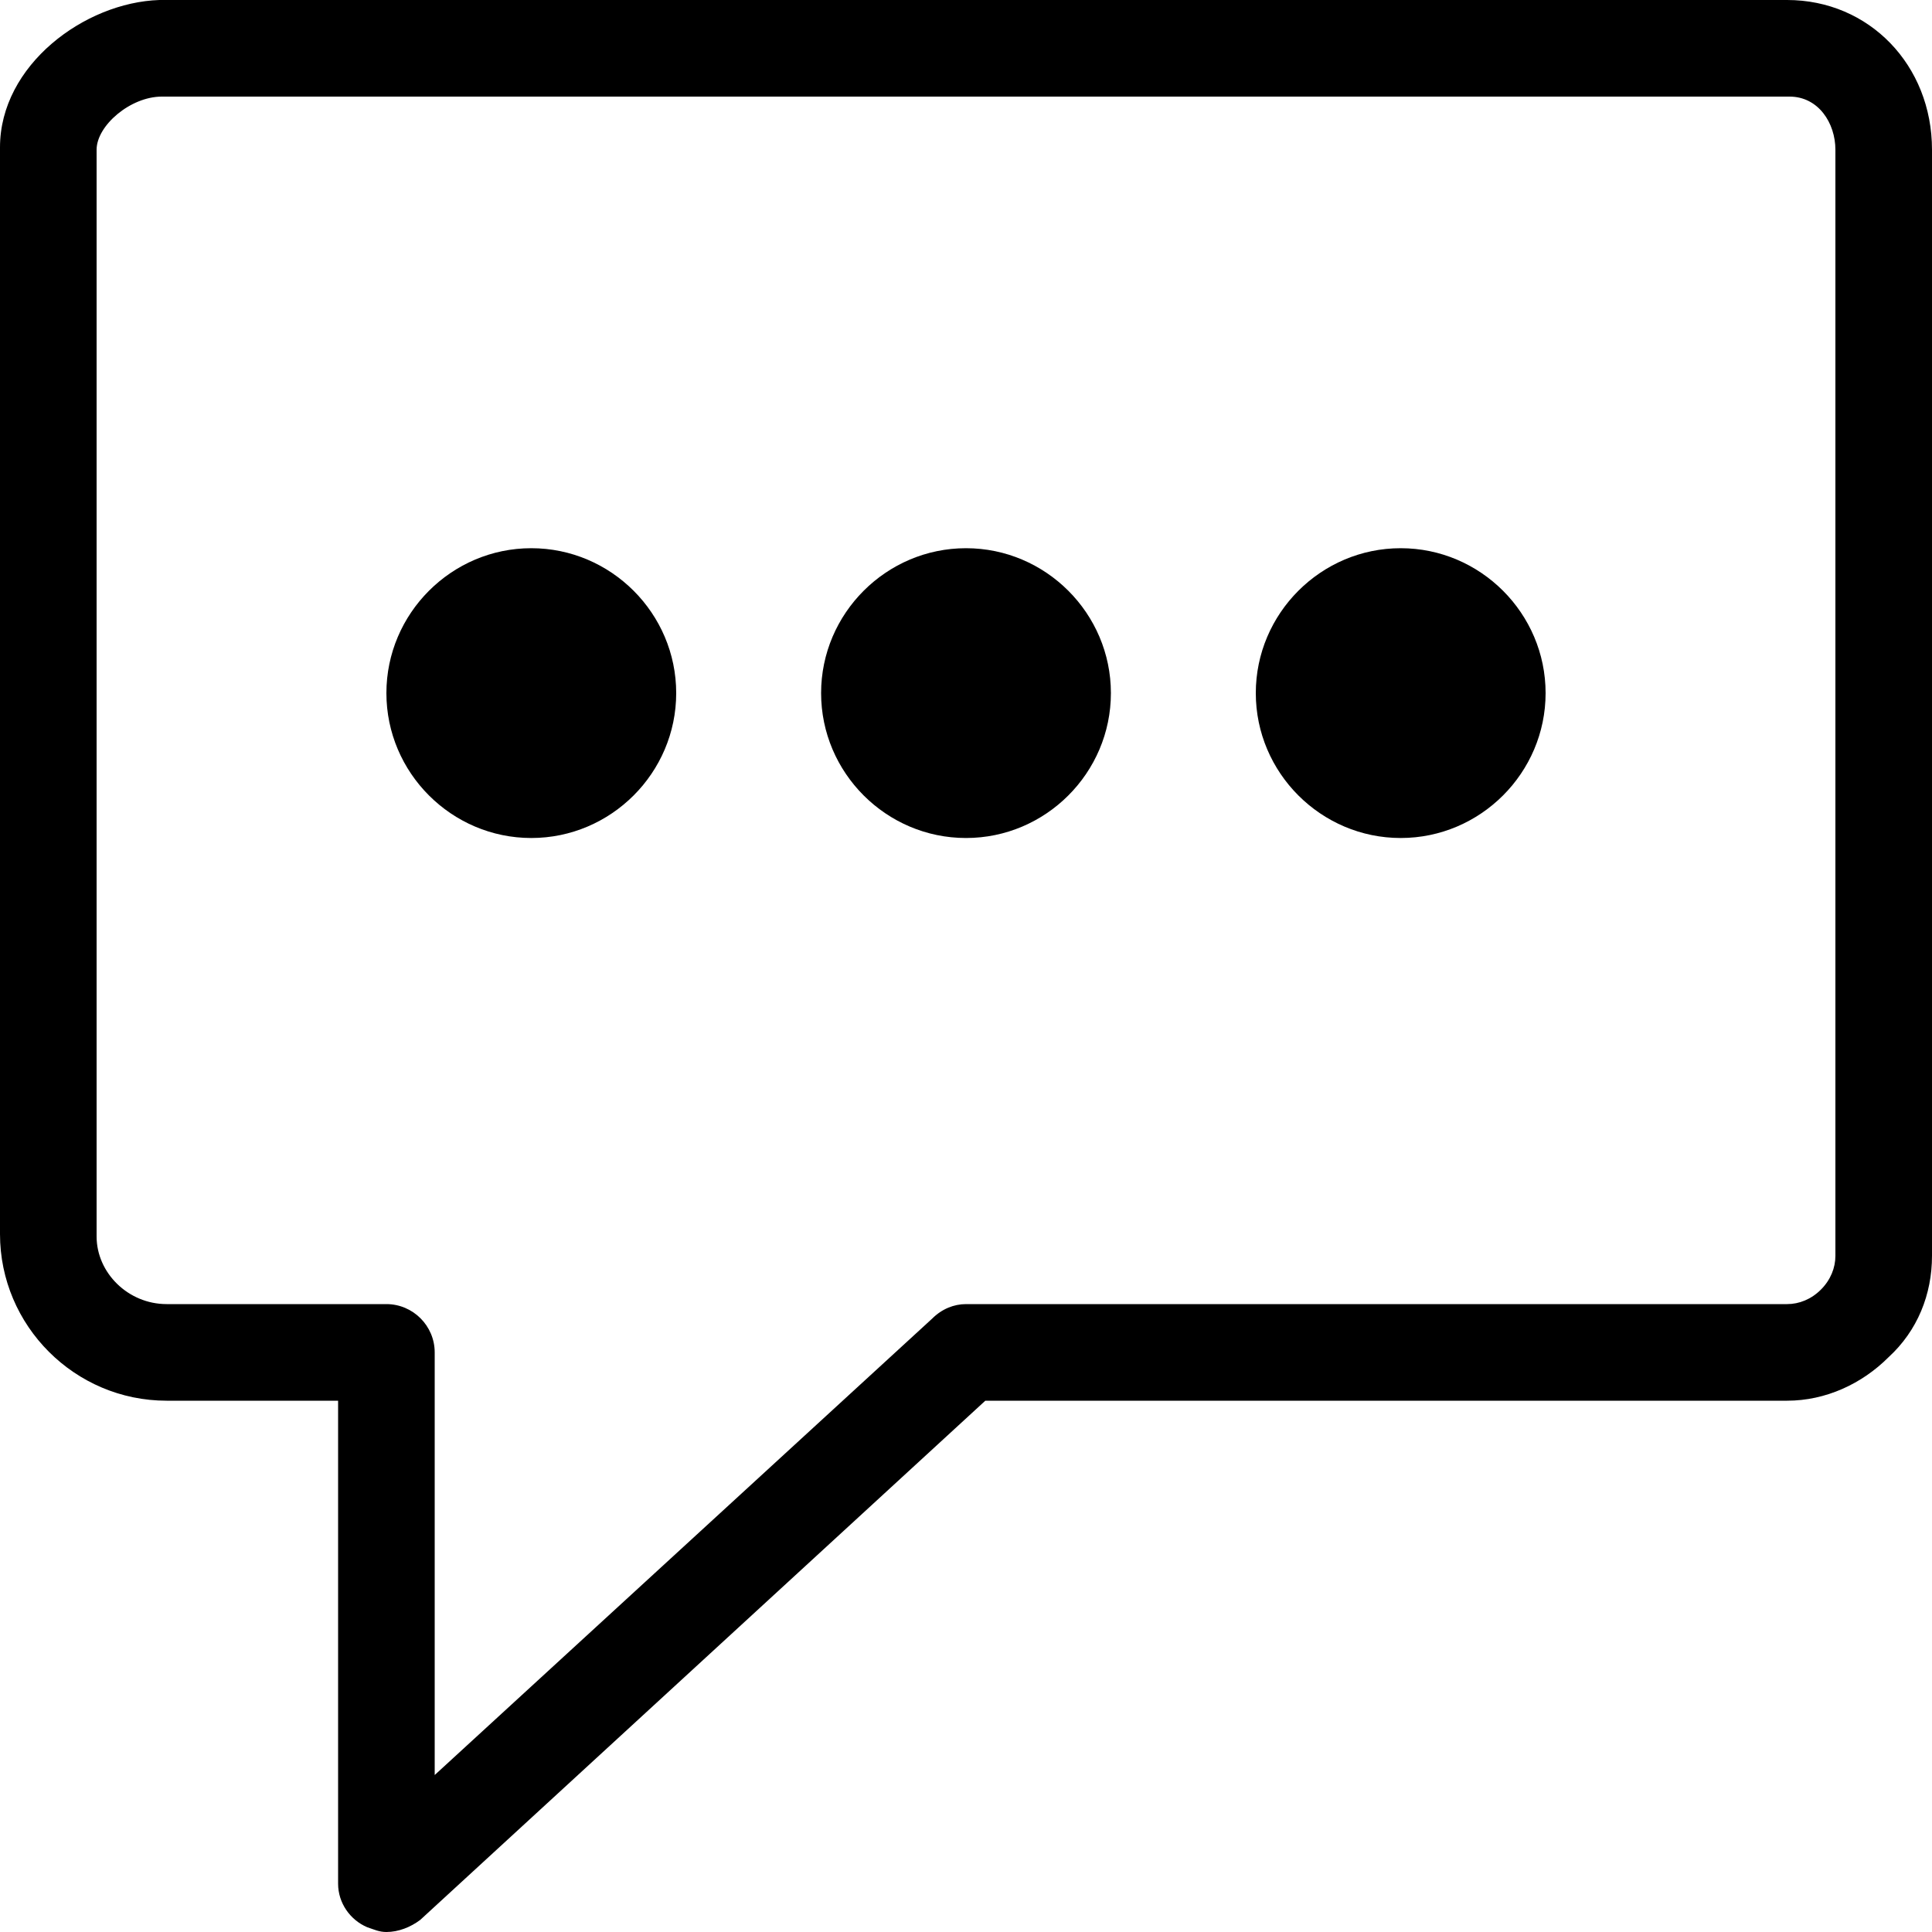 <svg xmlns="http://www.w3.org/2000/svg" viewBox="0 0 80 80"><path d="M16 80c-.3 0-.5-.1-.8-.2-.7-.3-1.2-1-1.2-1.8V58H6.9C3.1 58 0 54.9 0 51.1v-45C0 2.7 3.5.1 6.6 0H74c3.4 0 6 2.7 6 6.2V52c0 1.6-.6 3.1-1.8 4.2-1.1 1.1-2.6 1.8-4.2 1.8H40.8L17.4 79.5c-.4.3-.9.5-1.4.5zM74.1 4H6.7C5.4 4 4 5.2 4 6.2v45C4 52.7 5.3 54 6.9 54H16c1.1 0 2 .9 2 2v17.5l20.6-18.9c.4-.4.9-.6 1.4-.6h34c.5 0 1-.2 1.4-.6.4-.4.6-.9.6-1.4V6.2c0-1.1-.7-2.2-1.9-2.2zM64 28.7c0 3.3-2.7 6-6 6s-6-2.7-6-6 2.7-6 6-6 6 2.7 6 6zm-24-6c-3.3 0-6 2.7-6 6s2.7 6 6 6 6-2.7 6-6-2.7-6-6-6zm-18 0c-3.3 0-6 2.7-6 6s2.7 6 6 6 6-2.7 6-6-2.7-6-6-6z"/></svg>
